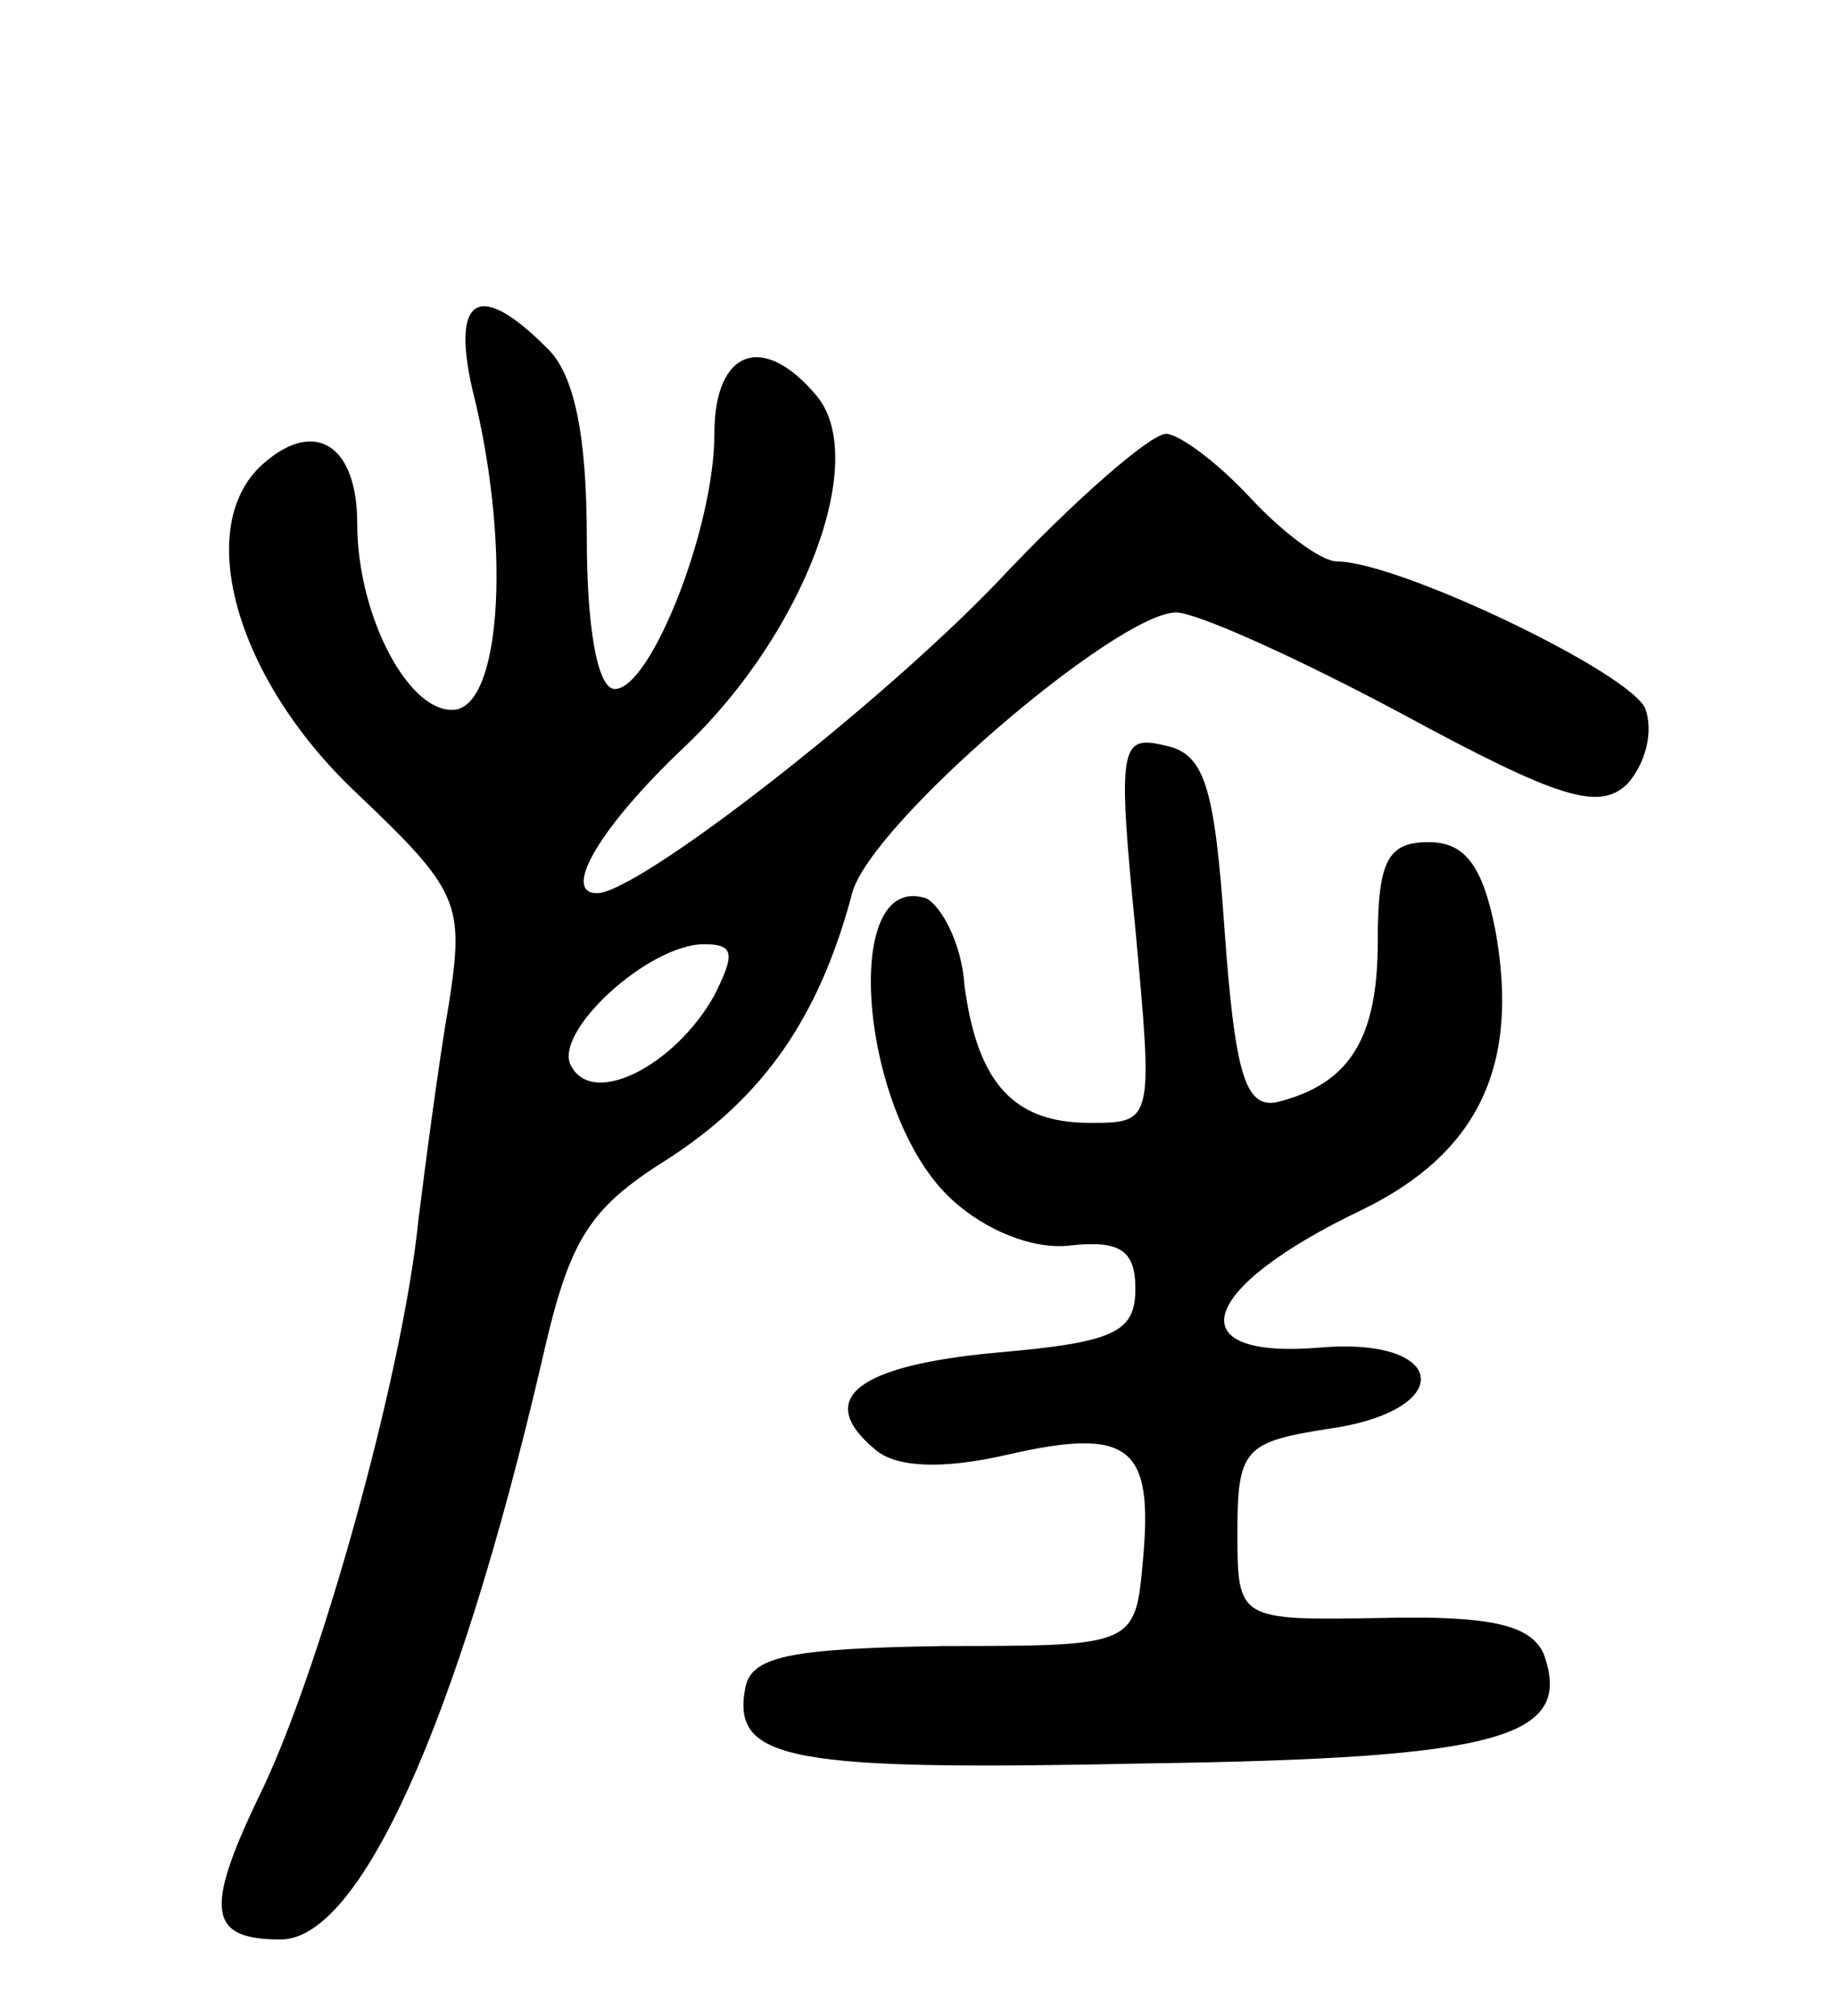 <svg version="1.0" xmlns="http://www.w3.org/2000/svg"
 width="72pt" height="79pt" viewBox="0 0 72 79"
 preserveAspectRatio="xMidYMid meet">
<g transform="translate(0,79) scale(0.1,-0.1)"
fill="#000000" stroke="none">
<path d="M185 638 c15 -59 12 -122 -6 -126 -18 -3 -39 36 -39 73 0 30 -16 41
-36 24 -29 -24 -12 -85 36 -130 40 -38 42 -43 36 -82 -4 -23 -9 -61 -12 -85
-6 -60 -39 -179 -63 -227 -21 -44 -19 -55 9 -55 31 0 69 84 102 225 11 49 18
61 50 81 37 24 59 55 72 104 7 27 104 110 127 110 8 0 48 -18 89 -40 61 -33
77 -38 88 -27 7 8 10 20 7 29 -5 14 -97 58 -121 58 -6 0 -21 11 -34 25 -13 14
-28 25 -33 25 -6 0 -36 -26 -66 -58 -47 -49 -141 -122 -157 -122 -14 0 1 26
35 58 46 44 72 112 51 137 -21 25 -40 18 -40 -15 0 -37 -25 -100 -39 -100 -7
0 -11 25 -11 59 0 41 -5 65 -16 75 -26 26 -37 20 -29 -16z m95 -238 c-15 -27
-47 -44 -56 -28 -8 13 30 48 52 48 12 0 12 -4 4 -20z"/>
<path d="M445 426 c7 -76 7 -76 -18 -76 -30 0 -44 16 -49 54 -1 16 -9 31 -15
34 -34 11 -26 -85 10 -118 13 -12 32 -20 47 -18 19 2 25 -2 25 -17 0 -17 -8
-21 -54 -25 -55 -5 -72 -18 -48 -38 8 -7 26 -8 52 -2 48 11 57 3 53 -41 -3
-34 -3 -34 -78 -34 -61 -1 -76 -4 -78 -17 -5 -28 18 -32 158 -29 138 2 167 10
155 43 -5 11 -20 15 -63 14 -57 -1 -57 -1 -57 34 0 32 3 35 35 40 51 7 48 36
-2 32 -57 -5 -49 23 16 54 45 22 62 56 52 110 -5 25 -12 34 -26 34 -16 0 -20
-7 -20 -39 0 -38 -11 -56 -40 -63 -12 -2 -16 12 -20 67 -4 58 -8 70 -24 73
-17 4 -18 -1 -11 -72z"/>
</g>
</svg>
